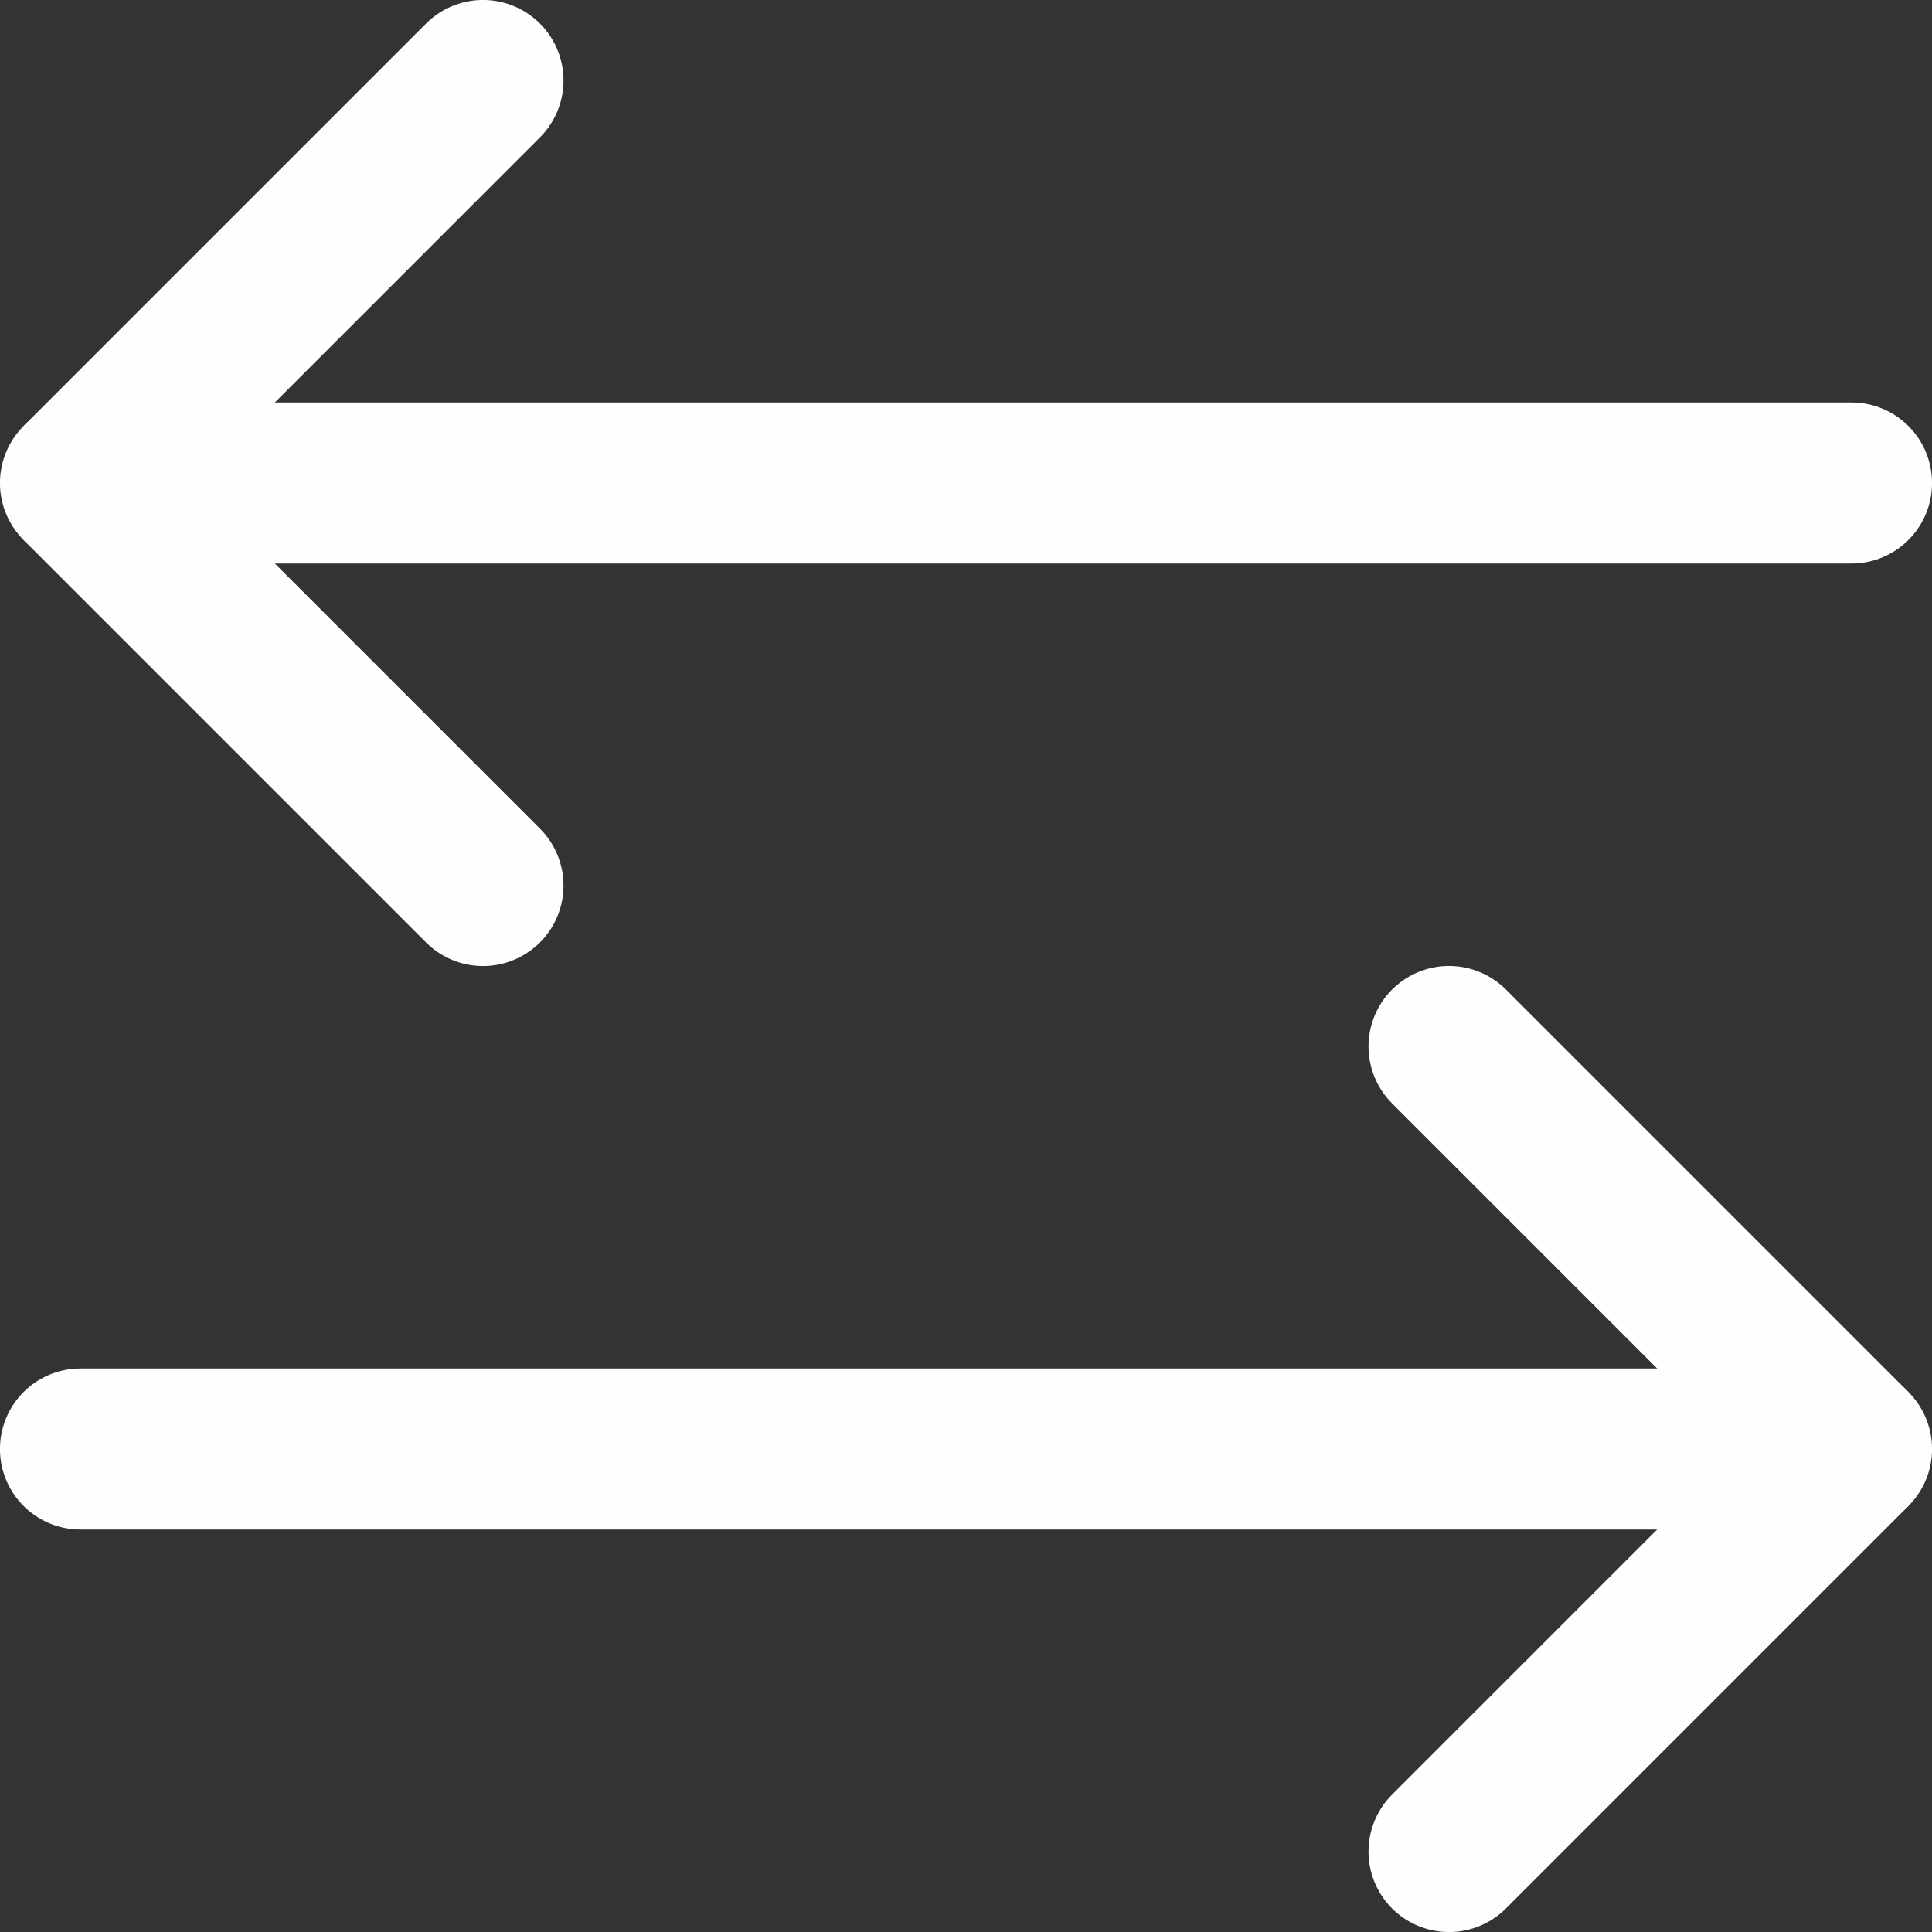 <?xml version="1.0" encoding="UTF-8" standalone="no"?>
<!-- Created with Inkscape (http://www.inkscape.org/) -->

<svg
   xmlns:dc="http://purl.org/dc/elements/1.1/"
   xmlns:cc="http://creativecommons.org/ns#"
   xmlns:rdf="http://www.w3.org/1999/02/22-rdf-syntax-ns#"
   xmlns:svg="http://www.w3.org/2000/svg"
   xmlns="http://www.w3.org/2000/svg"
   xmlns:sodipodi="http://sodipodi.sourceforge.net/DTD/sodipodi-0.dtd"
   xmlns:inkscape="http://www.inkscape.org/namespaces/inkscape"
   width="96"
   height="96"
   viewBox="0 0 25.4 25.4"
   version="1.1"
   id="svg8"
   inkscape:version="0.92.3 (2405546, 2018-03-11)"
   sodipodi:docname="online.svg">
  <rect x="0" y="0" width="25.4" height="25.4" fill="#333333" stroke="none"/>
  <defs
     id="defs2" />
  <sodipodi:namedview
     id="base"
     pagecolor="#ffffff"
     bordercolor="#666666"
     borderopacity="1.0"
     inkscape:pageopacity="0.0"
     inkscape:pageshadow="2"
     inkscape:zoom="5.6"
     inkscape:cx="44.502633"
     inkscape:cy="39.964981"
     inkscape:document-units="mm"
     inkscape:current-layer="layer1"
     showgrid="true"
     units="px"
     inkscape:window-width="1920"
     inkscape:window-height="1015"
     inkscape:window-x="0"
     inkscape:window-y="0"
     inkscape:window-maximized="1">
    <inkscape:grid
       type="xygrid"
       id="grid3713"
       spacingx="0.265"
       empspacing="4" />
  </sodipodi:namedview>
  <g
     inkscape:label="Layer 1"
     inkscape:groupmode="layer"
     id="layer1"
     transform="translate(0,-271.6)">
    <path
       style="fill:none;stroke:#fefffc;stroke-width:2.117;stroke-linecap:round;stroke-linejoin:miter;stroke-miterlimit:4;stroke-dasharray:none;stroke-opacity:1"
       d="M 24.342,277.95 H 1.058"
       id="path819"
       inkscape:connector-curvature="0"
       sodipodi:nodetypes="cc" />
    <path
       style="fill:none;stroke:#fefffc;stroke-width:2.117;stroke-linecap:round;stroke-linejoin:bevel;stroke-miterlimit:4;stroke-dasharray:none;stroke-opacity:1"
       d="m 6.35,272.658 -5.292,5.292 5.292,5.292"
       id="path821"
       inkscape:connector-curvature="0"
       sodipodi:nodetypes="ccc" />
    <path
       style="fill:none;stroke:#fefffc;stroke-width:2.117;stroke-linecap:round;stroke-linejoin:miter;stroke-miterlimit:4;stroke-dasharray:none;stroke-opacity:1"
       d="M 1.058,290.65 H 24.342"
       id="path819-6"
       inkscape:connector-curvature="0"
       sodipodi:nodetypes="cc" />
    <path
       style="fill:none;stroke:#fefffc;stroke-width:2.117;stroke-linecap:round;stroke-linejoin:bevel;stroke-miterlimit:4;stroke-dasharray:none;stroke-opacity:1"
       d="m 19.05,285.358 5.292,5.292 -5.292,5.292"
       id="path821-7"
       inkscape:connector-curvature="0"
       sodipodi:nodetypes="ccc" />
  </g>
</svg>
